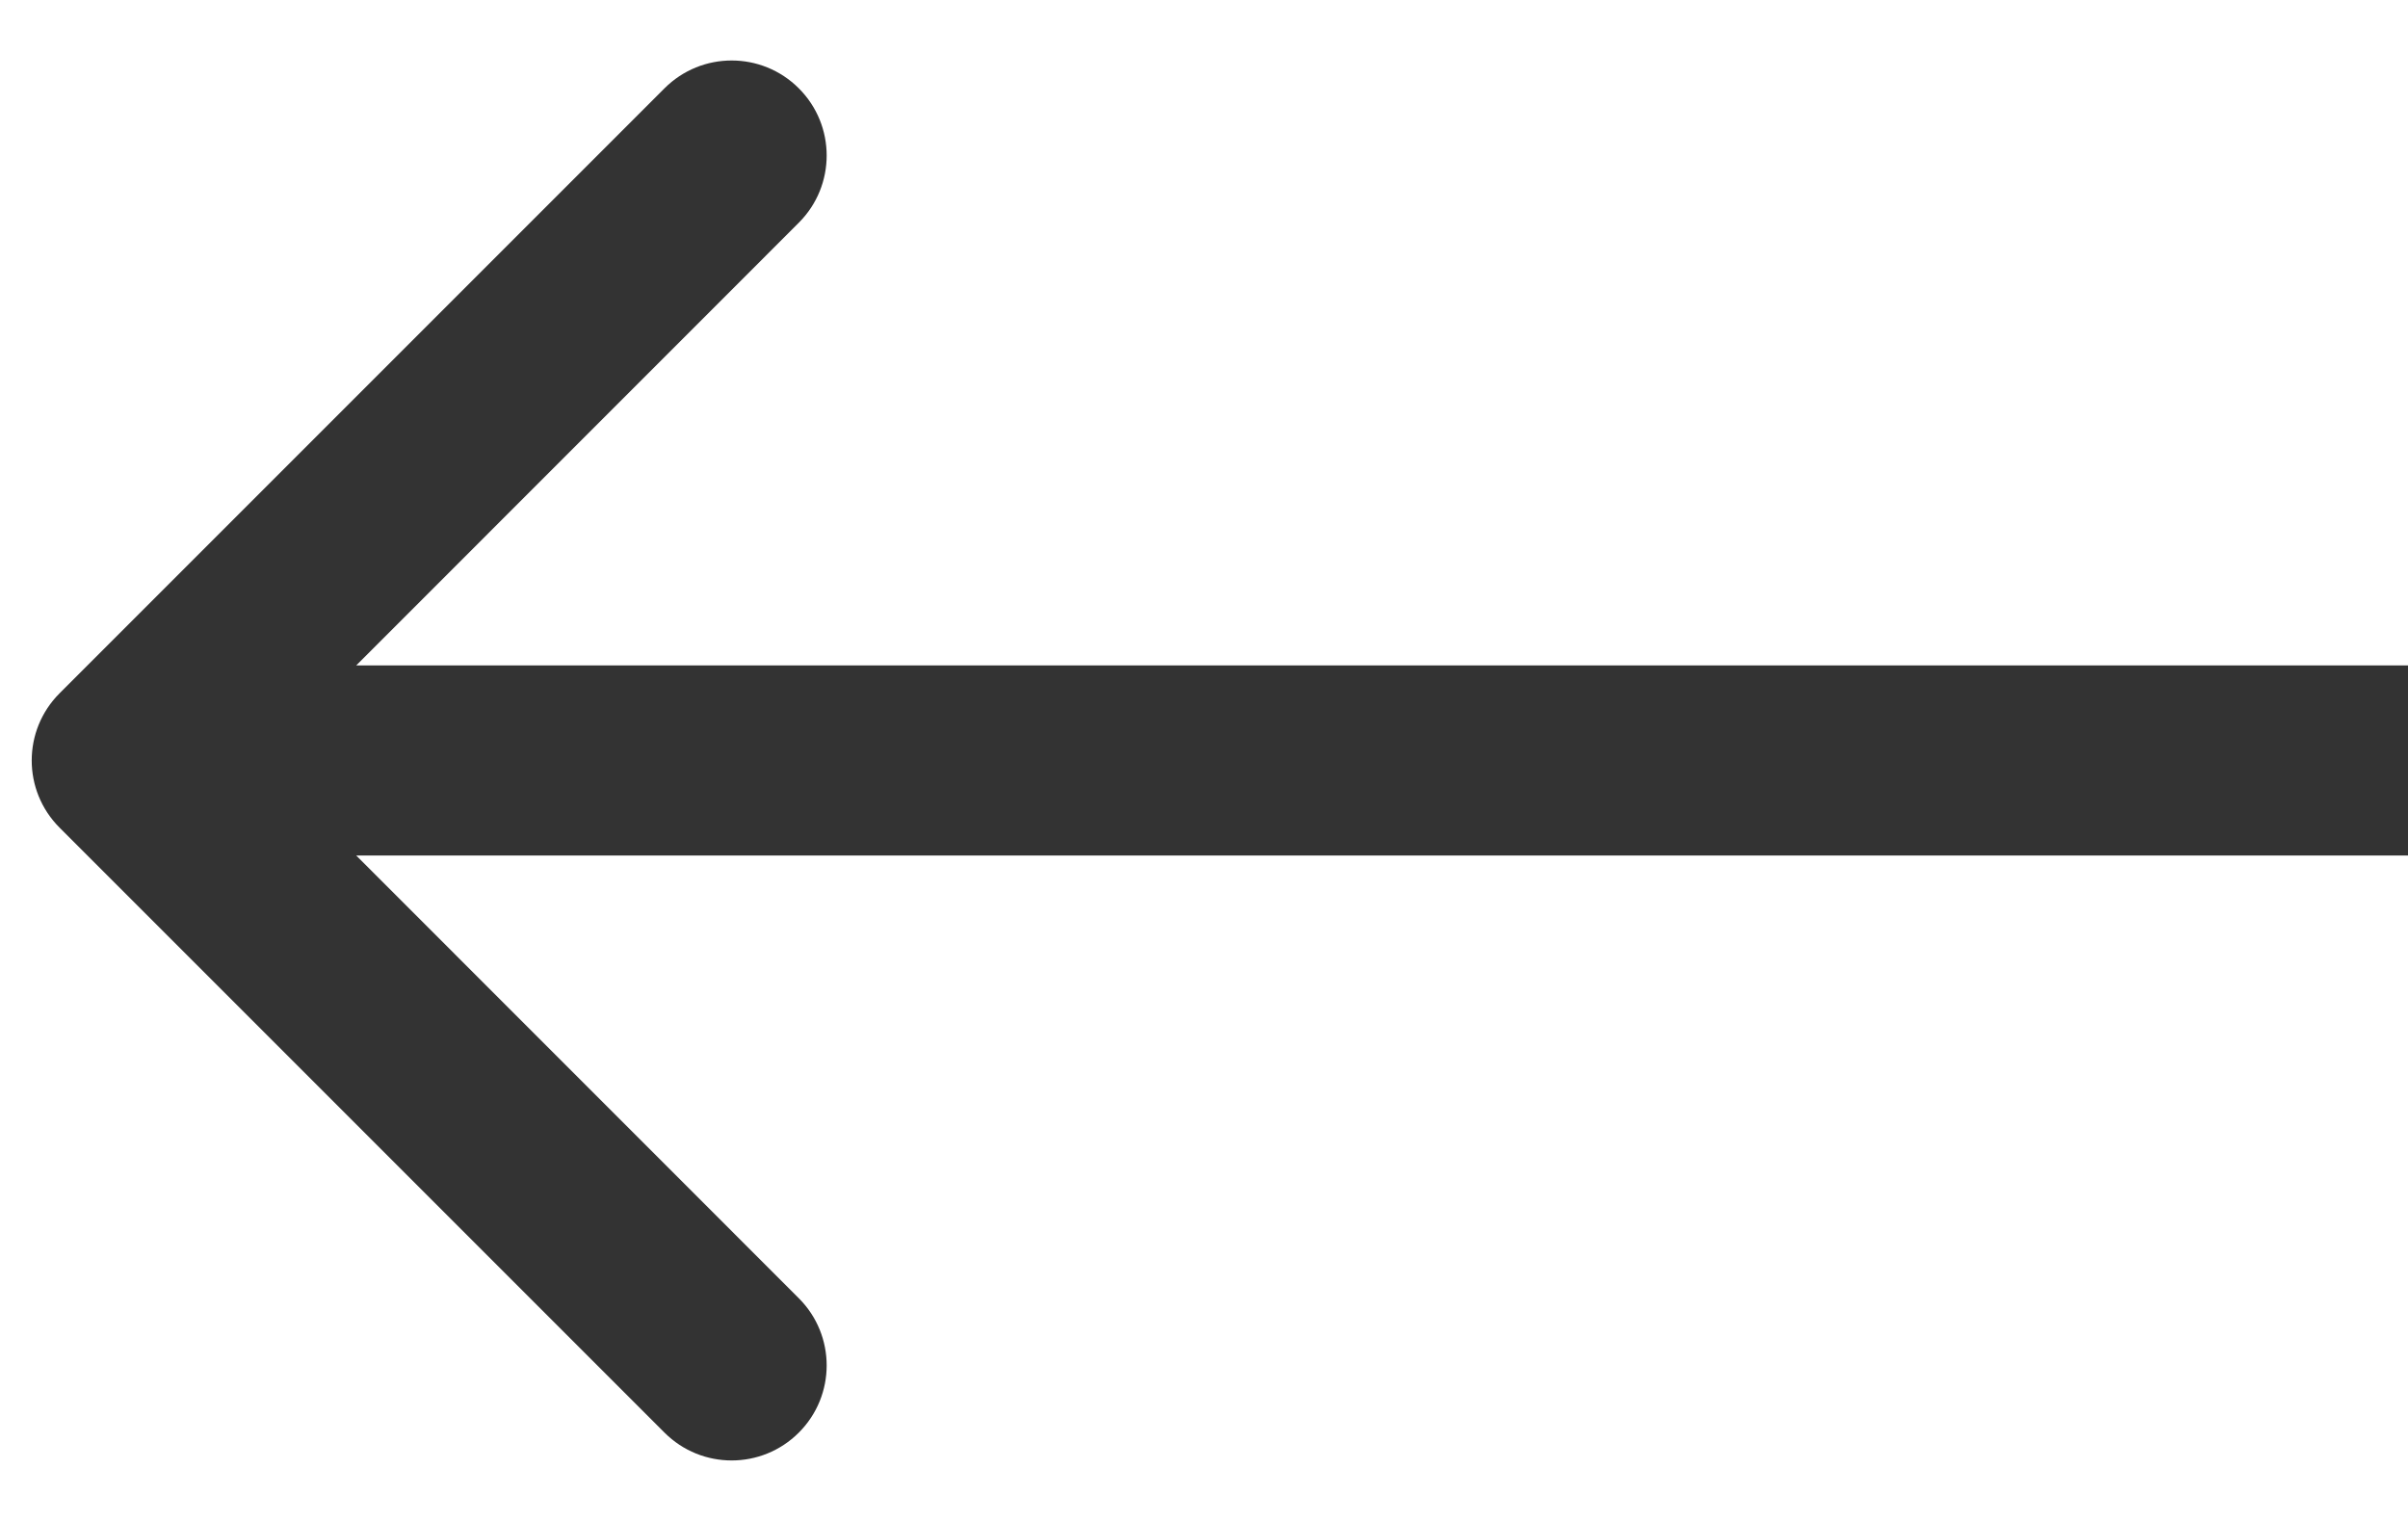 <svg width="19" height="12" viewBox="0 0 19 12" fill="none" xmlns="http://www.w3.org/2000/svg">
<path id="Arrow 1" d="M0.47 5.47C0.177 5.763 0.177 6.237 0.47 6.53L5.243 11.303C5.536 11.596 6.01 11.596 6.303 11.303C6.596 11.01 6.596 10.536 6.303 10.243L2.061 6L6.303 1.757C6.596 1.464 6.596 0.99 6.303 0.697C6.01 0.404 5.536 0.404 5.243 0.697L0.47 5.47ZM19 5.25L1 5.25V6.75L19 6.75V5.25Z" fill="#333333"/>
</svg>
